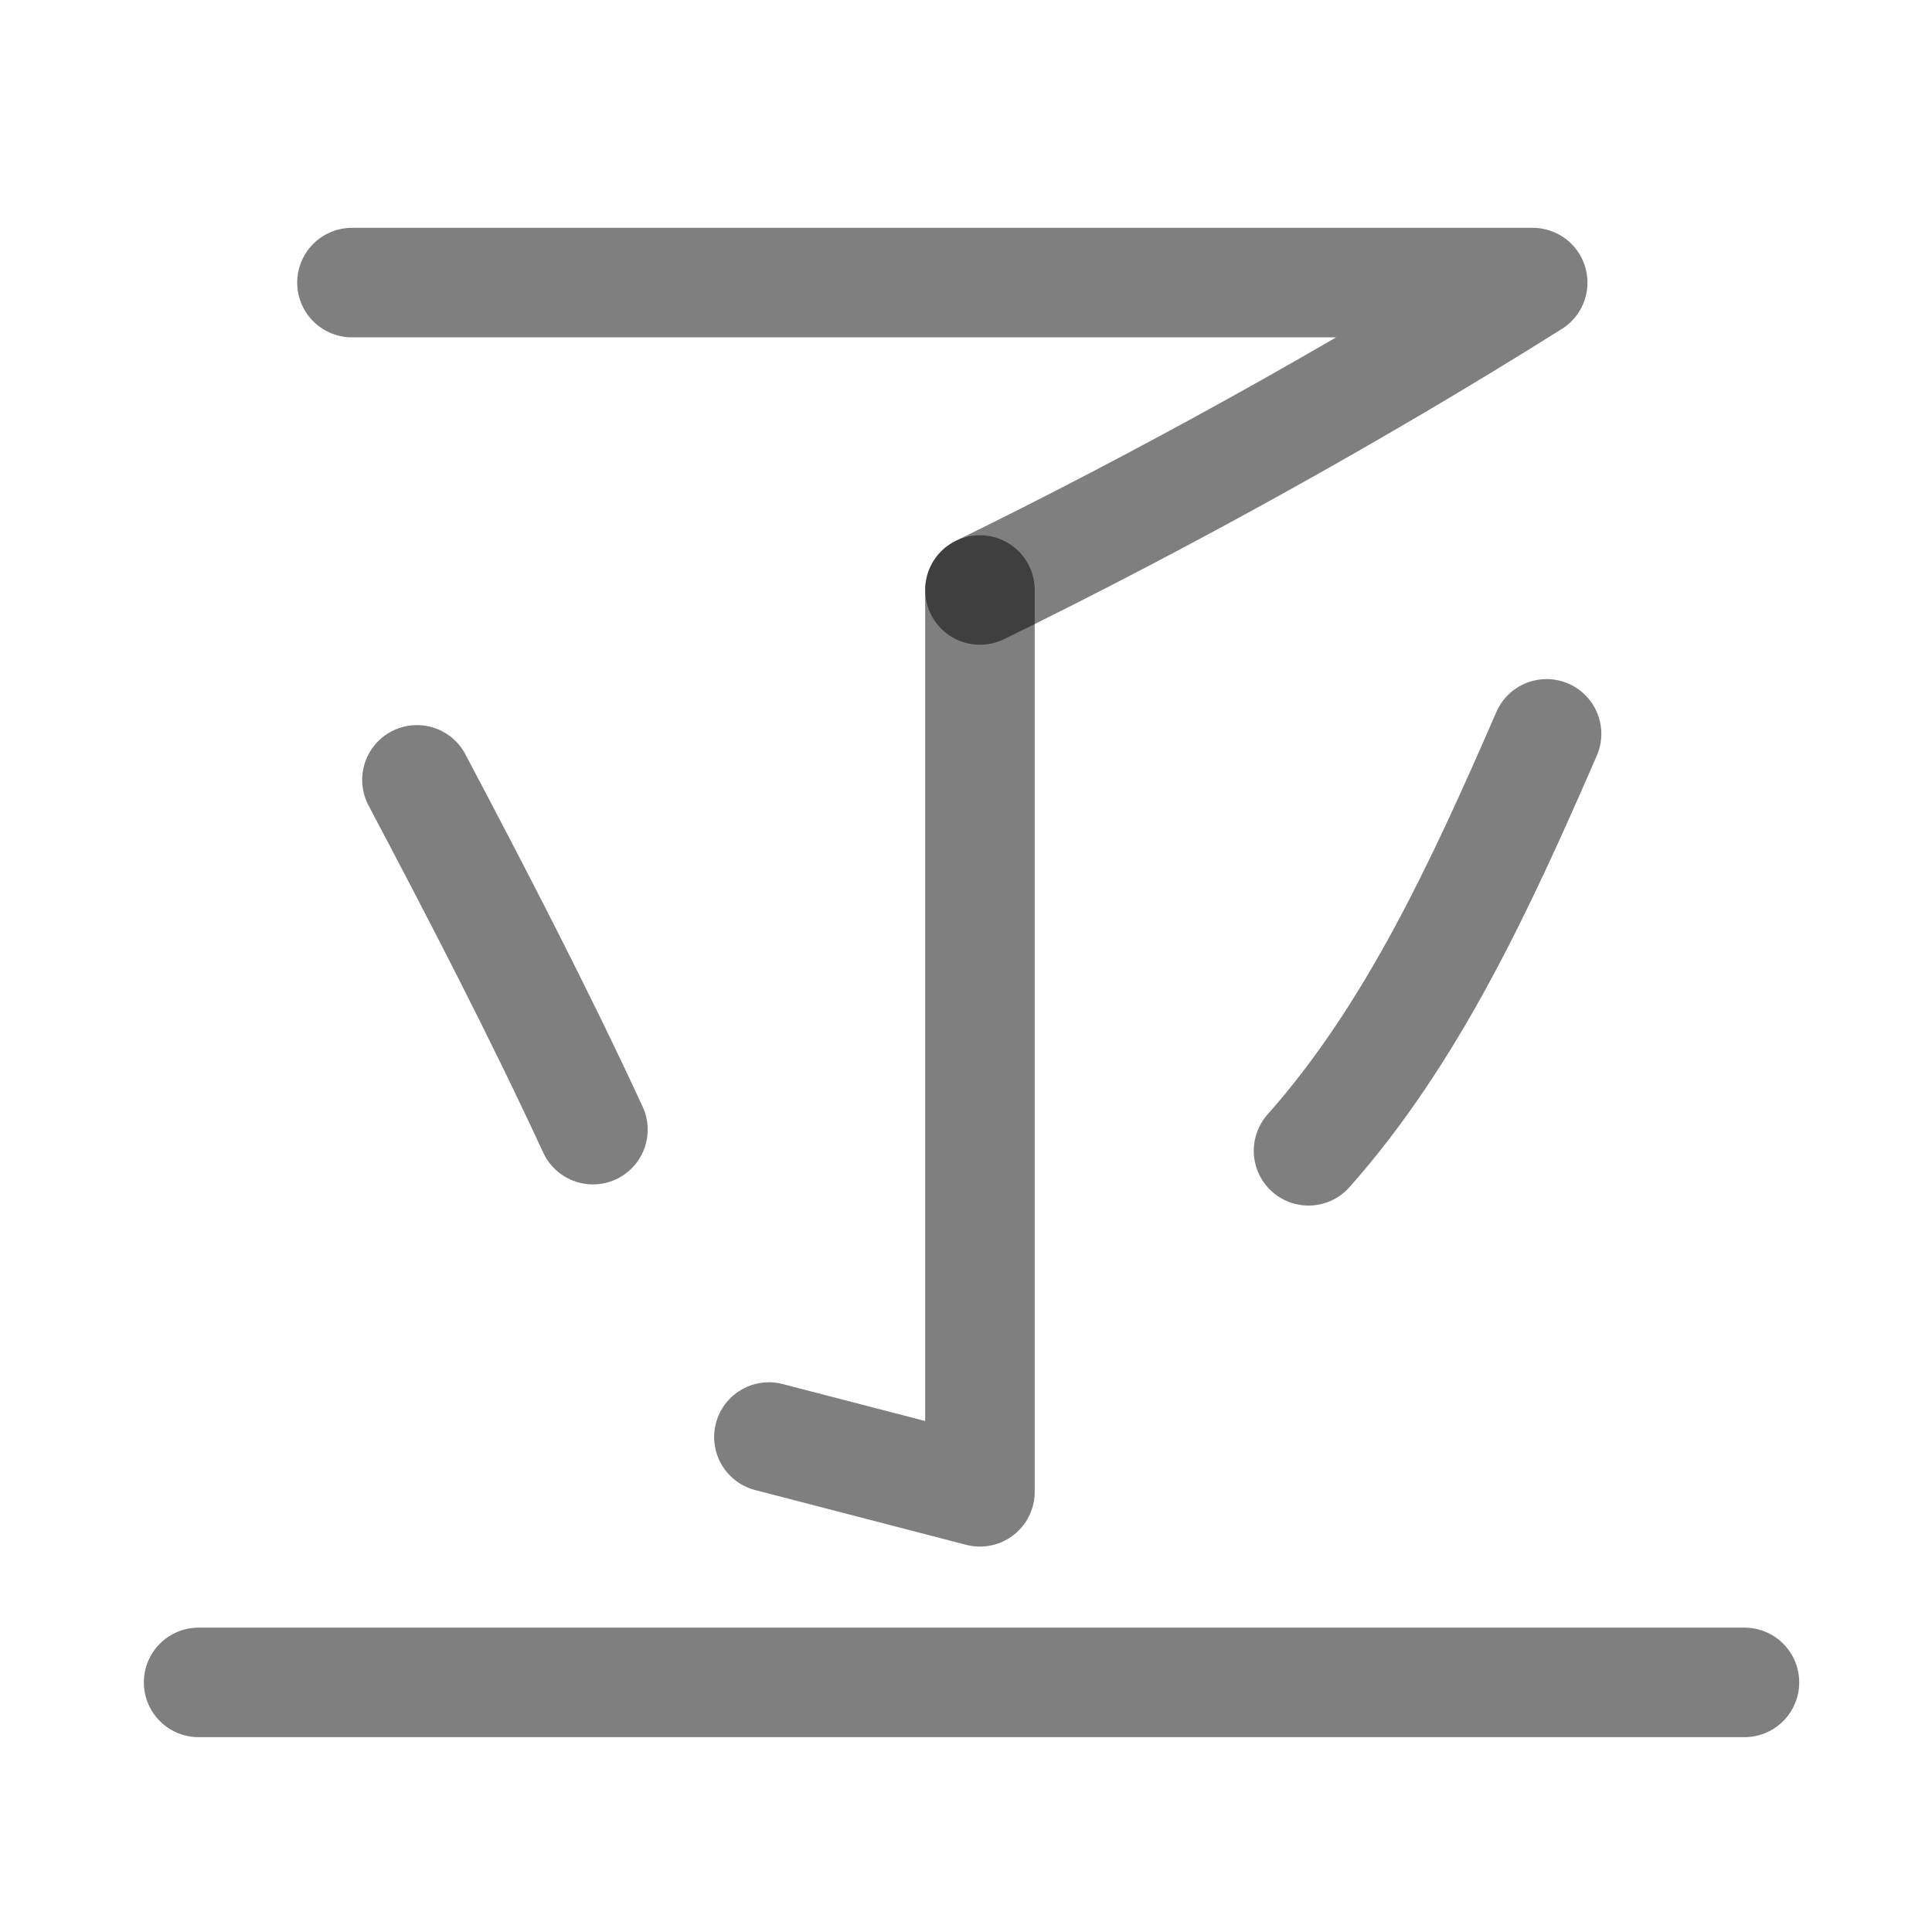 <?xml version="1.0" encoding="UTF-8" standalone="no"?>
<!-- Created with Inkscape (http://www.inkscape.org/) -->

<svg
   width="1000"
   height="1000"
   viewBox="0 0 264.583 264.583"
   version="1.1"
   id="svg5"
   sodipodi:docname="膠.svg"
   inkscape:version="1.3 (0e150ed6c4, 2023-07-21)"
   xml:space="preserve"
   xmlns:inkscape="http://www.inkscape.org/namespaces/inkscape"
   xmlns:sodipodi="http://sodipodi.sourceforge.net/DTD/sodipodi-0.dtd"
   xmlns="http://www.w3.org/2000/svg"
   xmlns:svg="http://www.w3.org/2000/svg"><sodipodi:namedview
     id="namedview195"
     pagecolor="#ffffff"
     bordercolor="#000000"
     borderopacity="0.2"
     inkscape:showpageshadow="2"
     inkscape:pageopacity="0.0"
     inkscape:pagecheckerboard="0"
     inkscape:deskcolor="#d1d1d1"
     showgrid="false"
     inkscape:zoom="1.1313708"
     inkscape:cx="570.54679"
     inkscape:cy="443.26756"
     inkscape:window-width="1920"
     inkscape:window-height="991"
     inkscape:window-x="-9"
     inkscape:window-y="-9"
     inkscape:window-maximized="1"
     inkscape:current-layer="svg5" /><defs
     id="defs2" /><path
     style="fill:none;fill-opacity:1;stroke:#000000;stroke-width:15;stroke-linecap:round;stroke-linejoin:round;stroke-dasharray:none;stroke-opacity:0.5"
     d="m 105.3,196.8 28.9,7.5 V 80.8"
     id="path1"
     sodipodi:nodetypes="ccc" /><path
     style="fill:none;fill-opacity:1;stroke:#000000;stroke-width:15;stroke-linecap:round;stroke-linejoin:round;stroke-dasharray:none;stroke-opacity:0.5"
     d="M 48.2,38.7 H 209.9 C 184.953,54.381 158.286,69.016 134.2,80.8"
     id="path40178"
     sodipodi:nodetypes="ccc" /><path
     style="fill:none;fill-opacity:1;stroke:#000000;stroke-width:15;stroke-linecap:round;stroke-linejoin:round;stroke-dasharray:none;stroke-opacity:0.5"
     d="M 27.2,230.4 H 238.9"
     id="path40184"
     sodipodi:nodetypes="cc" /><path
     style="fill:none;fill-opacity:1;stroke:#000000;stroke-width:15;stroke-linecap:round;stroke-linejoin:round;stroke-dasharray:none;stroke-opacity:0.5"
     d="m 57.1,106.8 c 8.4,15.9 16.7,31.9 24.1,47.9"
     id="path1314"
     sodipodi:nodetypes="cc" /><path
     style="fill:none;fill-opacity:1;stroke:#000000;stroke-width:15;stroke-linecap:round;stroke-linejoin:round;stroke-dasharray:none;stroke-opacity:0.5"
     d="m 211.8,100.5 c -9.0,20.7 -18.4,41.1 -32.6,57.1"
     id="path1924"
     sodipodi:nodetypes="cc" /></svg>
